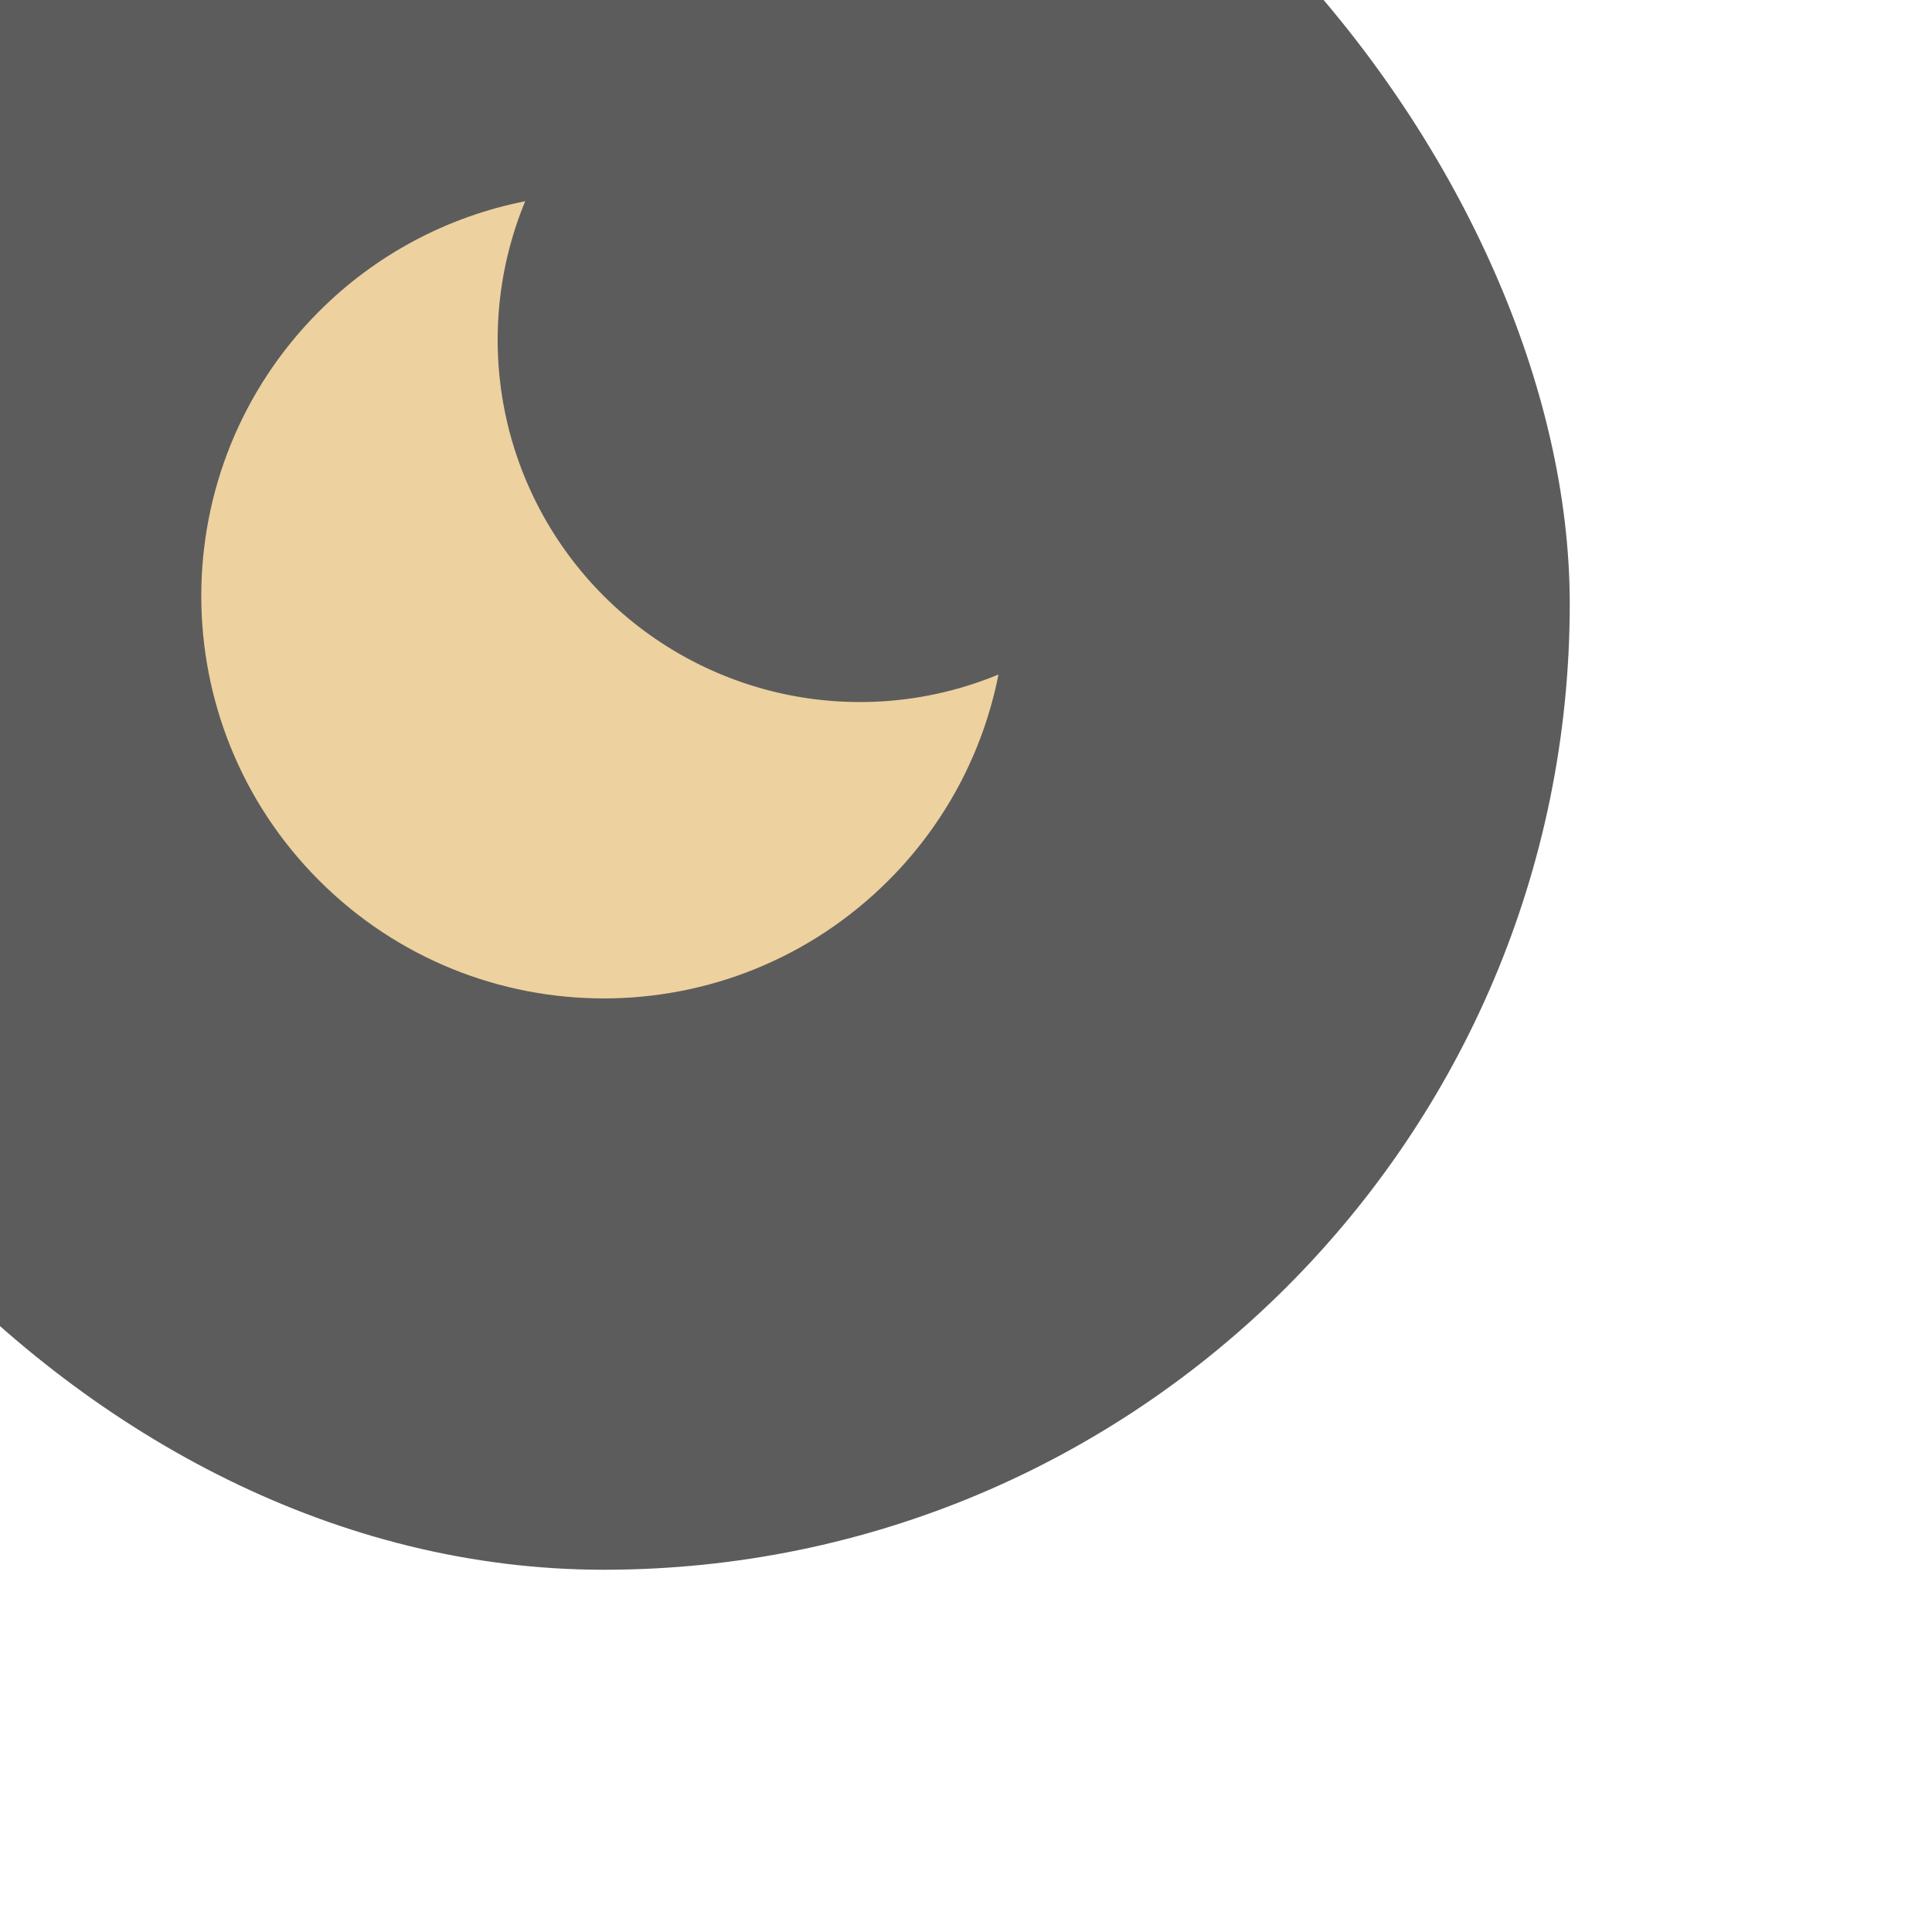 <svg width="32" height="32" viewBox="0 0 32 32" fill="none" xmlns="http://www.w3.org/2000/svg">
<g filter="url(#filter0_i_9_1111)">
<rect width="32" height="32" rx="16" fill="#171717" fill-opacity="0.7"/>
<path d="M16 15.871C15.161 15.032 14.59 13.963 14.358 12.799C14.127 11.636 14.245 10.429 14.699 9.333C13.405 9.588 12.217 10.223 11.286 11.156C8.683 13.76 8.683 17.981 11.286 20.584C13.89 23.188 18.111 23.188 20.715 20.584C21.648 19.653 22.283 18.465 22.538 17.172C21.442 17.626 20.235 17.744 19.072 17.513C17.908 17.281 16.839 16.71 16 15.871Z" fill="#EDD19F"/>
</g>
<defs>
<filter id="filter0_i_9_1111" x="-4" y="-4" width="36" height="36" filterUnits="userSpaceOnUse" color-interpolation-filters="sRGB">
<feFlood flood-opacity="0" result="BackgroundImageFix"/>
<feBlend mode="normal" in="SourceGraphic" in2="BackgroundImageFix" result="shape"/>
<feColorMatrix in="SourceAlpha" type="matrix" values="0 0 0 0 0 0 0 0 0 0 0 0 0 0 0 0 0 0 127 0" result="hardAlpha"/>
<feOffset dx="-6" dy="-6"/>
<feGaussianBlur stdDeviation="2"/>
<feComposite in2="hardAlpha" operator="arithmetic" k2="-1" k3="1"/>
<feColorMatrix type="matrix" values="0 0 0 0 0 0 0 0 0 0 0 0 0 0 0 0 0 0 0.16 0"/>
<feBlend mode="normal" in2="shape" result="effect1_innerShadow_9_1111"/>
</filter>
</defs>
</svg>
